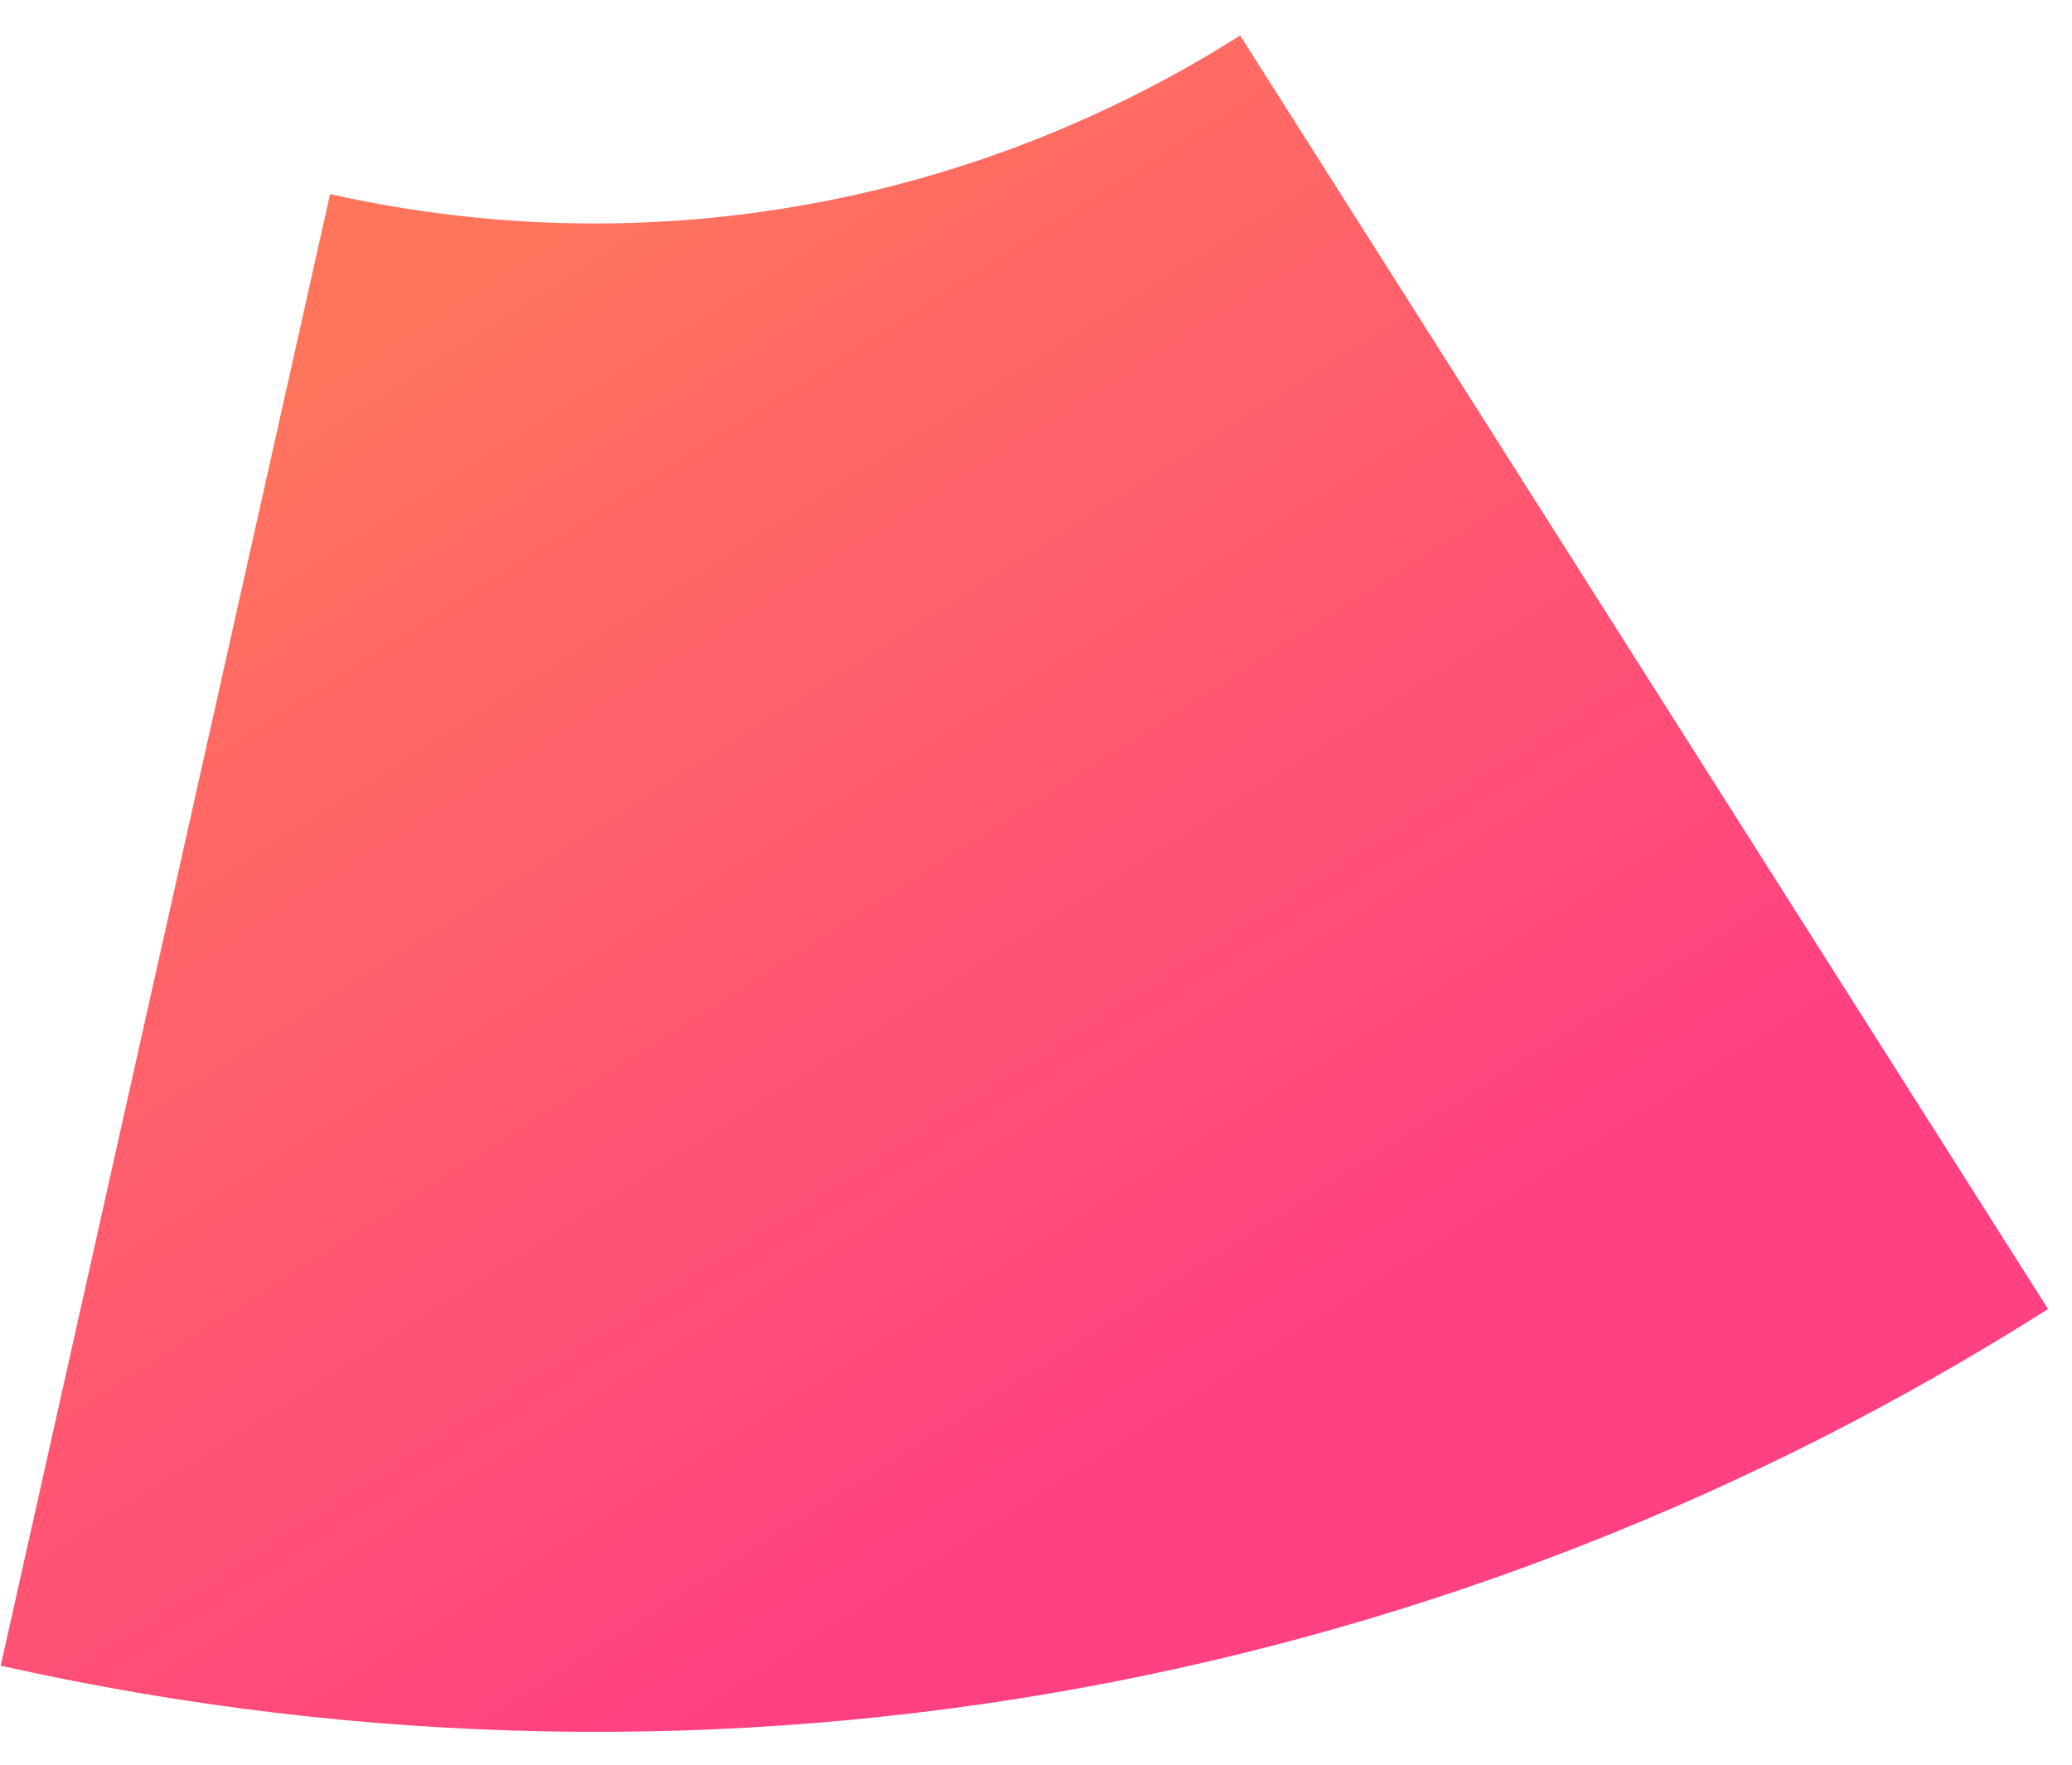 <svg width="27" height="23" viewBox="0 0 27 23" fill="none" xmlns="http://www.w3.org/2000/svg">
<path d="M26.688 17.061C19.041 21.913 9.543 23.844 0.009 21.71L4.301 2.53C8.539 3.478 12.761 2.619 16.16 0.462L26.688 17.061Z" fill="url(#paint0_linear_5035_1730)"/>
<defs>
<linearGradient id="paint0_linear_5035_1730" x1="3.854" y1="4.416" x2="13.535" y2="19.68" gradientUnits="userSpaceOnUse">
<stop stop-color="#FF755C"/>
<stop offset="1" stop-color="#FF4181"/>
</linearGradient>
</defs>
</svg>
